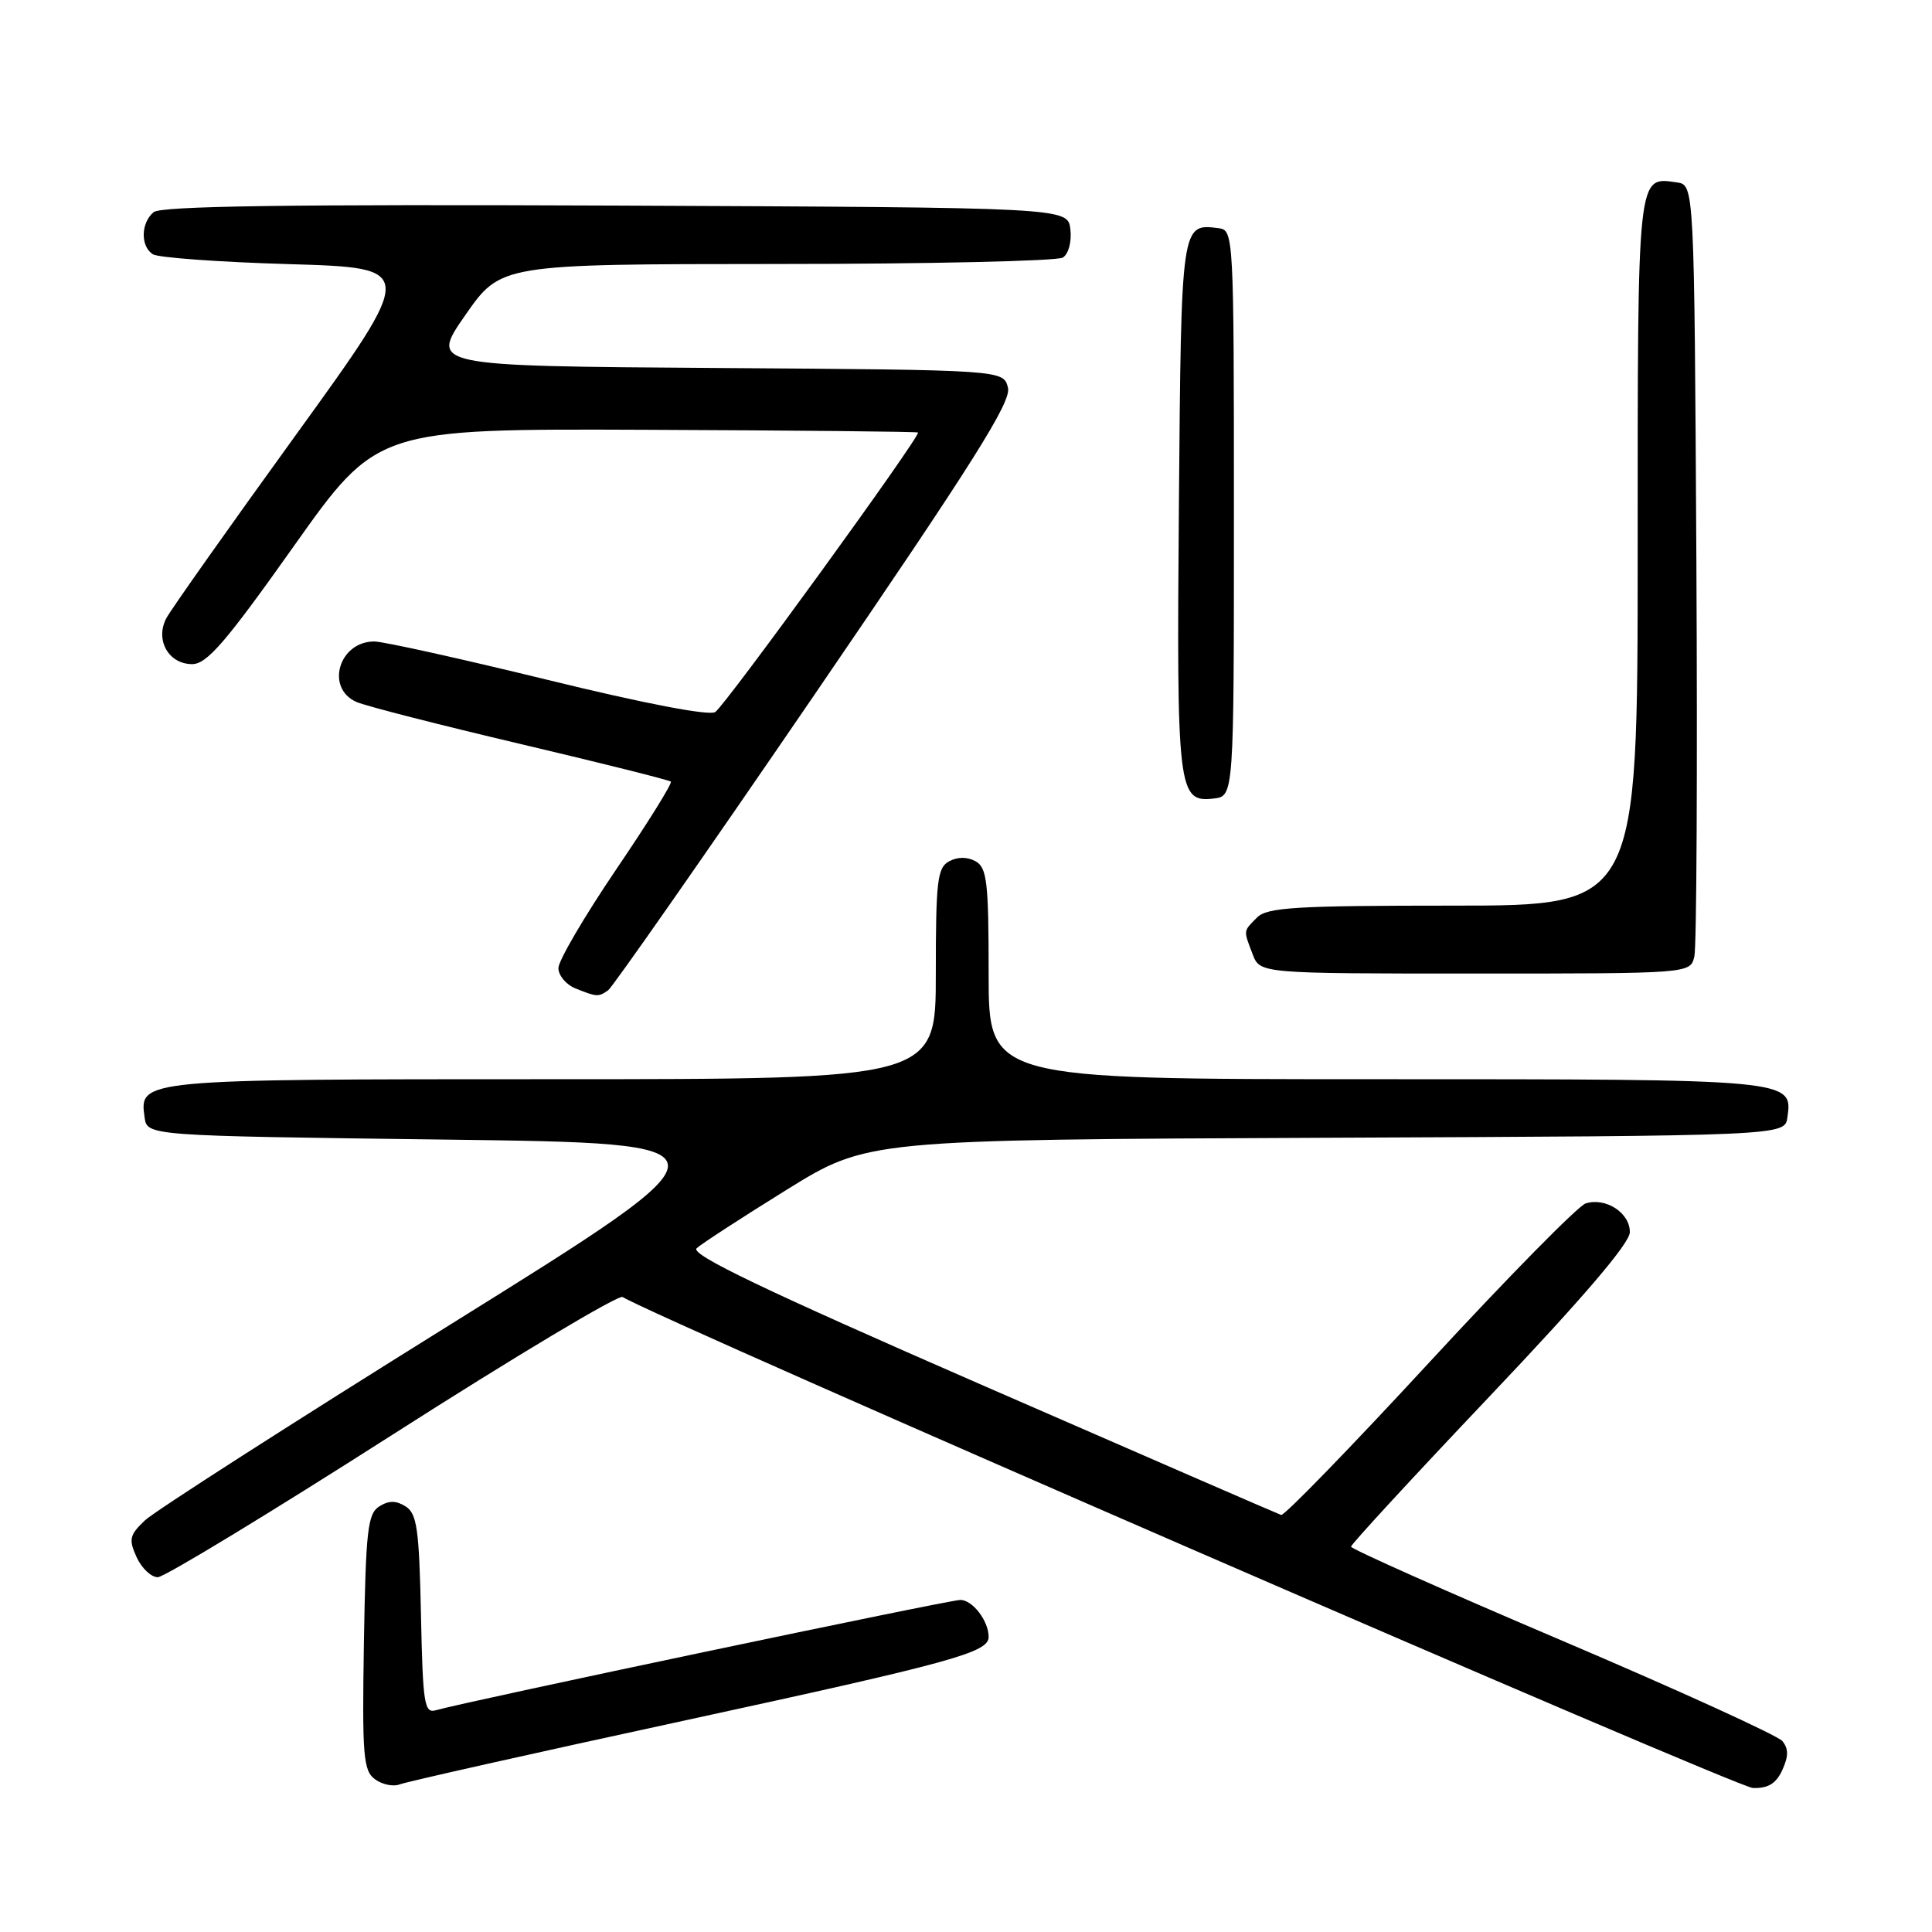 <?xml version="1.0" encoding="UTF-8" standalone="no"?>
<!DOCTYPE svg PUBLIC "-//W3C//DTD SVG 1.1//EN" "http://www.w3.org/Graphics/SVG/1.1/DTD/svg11.dtd" >
<svg xmlns="http://www.w3.org/2000/svg" xmlns:xlink="http://www.w3.org/1999/xlink" version="1.1" viewBox="0 0 256 256">
 <g >
 <path fill="currentColor"
d=" M 90.70 227.98 C 126.27 220.26 131.00 218.96 131.00 216.90 C 131.00 214.78 128.87 212.00 127.25 212.00 C 125.72 212.00 61.76 225.46 57.78 226.61 C 56.22 227.07 56.03 225.86 55.78 213.92 C 55.54 202.62 55.25 200.56 53.75 199.61 C 52.48 198.81 51.52 198.81 50.25 199.61 C 48.72 200.58 48.47 202.79 48.22 217.60 C 47.98 232.71 48.13 234.62 49.70 235.77 C 50.66 236.47 52.13 236.77 52.97 236.44 C 53.81 236.10 70.79 232.29 90.70 227.98 Z  M 236.17 234.53 C 237.00 232.70 237.00 231.71 236.17 230.70 C 235.55 229.96 222.44 223.98 207.04 217.42 C 191.64 210.87 179.03 205.25 179.02 204.94 C 179.01 204.64 187.31 195.64 197.46 184.94 C 209.72 172.02 215.93 164.76 215.96 163.29 C 216.01 160.73 212.78 158.62 210.11 159.46 C 209.11 159.78 199.79 169.25 189.40 180.51 C 179.00 191.77 170.17 200.87 169.76 200.74 C 169.36 200.61 151.50 192.85 130.07 183.50 C 101.17 170.89 91.42 166.22 92.31 165.40 C 92.96 164.80 98.32 161.32 104.22 157.66 C 114.94 151.02 114.94 151.02 175.72 150.76 C 236.50 150.50 236.50 150.50 236.84 148.06 C 237.56 143.00 237.53 143.00 182.31 143.00 C 131.00 143.00 131.00 143.00 131.00 129.05 C 131.00 116.88 130.78 114.98 129.28 114.13 C 128.18 113.52 126.90 113.52 125.78 114.12 C 124.20 114.96 124.00 116.68 124.00 129.04 C 124.00 143.00 124.00 143.00 73.19 143.00 C 18.51 143.00 18.44 143.01 19.16 148.06 C 19.50 150.50 19.50 150.50 58.86 151.00 C 98.22 151.50 98.22 151.50 59.86 175.39 C 38.76 188.53 20.46 200.26 19.19 201.47 C 17.16 203.40 17.03 203.97 18.10 206.33 C 18.77 207.80 20.04 208.99 20.91 208.99 C 21.78 208.98 35.77 200.48 52.00 190.11 C 68.22 179.74 81.95 171.53 82.50 171.86 C 87.21 174.77 230.15 236.87 232.27 236.92 C 234.29 236.98 235.35 236.33 236.17 234.53 Z  M 80.57 131.23 C 81.15 130.83 93.45 113.22 107.89 92.10 C 129.06 61.13 134.03 53.25 133.56 51.37 C 132.97 49.02 132.97 49.02 94.96 48.76 C 56.96 48.50 56.96 48.50 61.66 41.75 C 66.36 35.00 66.36 35.00 102.93 34.98 C 123.04 34.98 140.10 34.59 140.83 34.13 C 141.59 33.65 142.02 32.03 141.83 30.39 C 141.50 27.50 141.50 27.50 81.61 27.24 C 38.21 27.06 21.35 27.30 20.36 28.11 C 18.66 29.53 18.59 32.62 20.25 33.69 C 20.94 34.14 29.08 34.73 38.35 35.00 C 55.20 35.50 55.20 35.50 39.19 57.65 C 30.38 69.83 22.67 80.74 22.05 81.90 C 20.52 84.77 22.32 88.00 25.46 88.00 C 27.41 88.00 29.91 85.11 38.91 72.40 C 49.96 56.81 49.96 56.81 85.69 56.95 C 105.35 57.03 121.52 57.19 121.64 57.31 C 122.05 57.72 96.10 93.49 94.77 94.35 C 93.96 94.87 85.40 93.23 72.62 90.10 C 61.16 87.30 50.80 85.00 49.59 85.00 C 44.89 85.00 43.08 91.21 47.25 93.02 C 48.49 93.56 58.27 96.06 69.00 98.59 C 79.72 101.12 88.68 103.36 88.89 103.57 C 89.11 103.78 85.84 109.03 81.63 115.23 C 77.43 121.43 73.99 127.30 73.99 128.28 C 74.00 129.26 75.01 130.47 76.25 130.97 C 79.09 132.11 79.28 132.12 80.57 131.23 Z  M 224.51 126.75 C 224.81 125.51 224.93 102.00 224.78 74.50 C 224.50 24.50 224.50 24.50 222.19 24.17 C 216.91 23.42 217.00 22.54 217.00 73.12 C 217.00 120.00 217.00 120.00 192.57 120.00 C 171.70 120.00 167.91 120.23 166.57 121.57 C 164.72 123.43 164.74 123.20 165.98 126.43 C 166.95 129.00 166.95 129.00 195.46 129.00 C 223.96 129.00 223.96 129.00 224.51 126.75 Z  M 163.50 68.00 C 163.50 31.25 163.46 30.49 161.50 30.24 C 156.50 29.60 156.52 29.45 156.21 66.96 C 155.90 104.86 156.08 106.36 160.82 105.81 C 163.50 105.50 163.50 105.50 163.50 68.00 Z "/>
</g>
</svg>